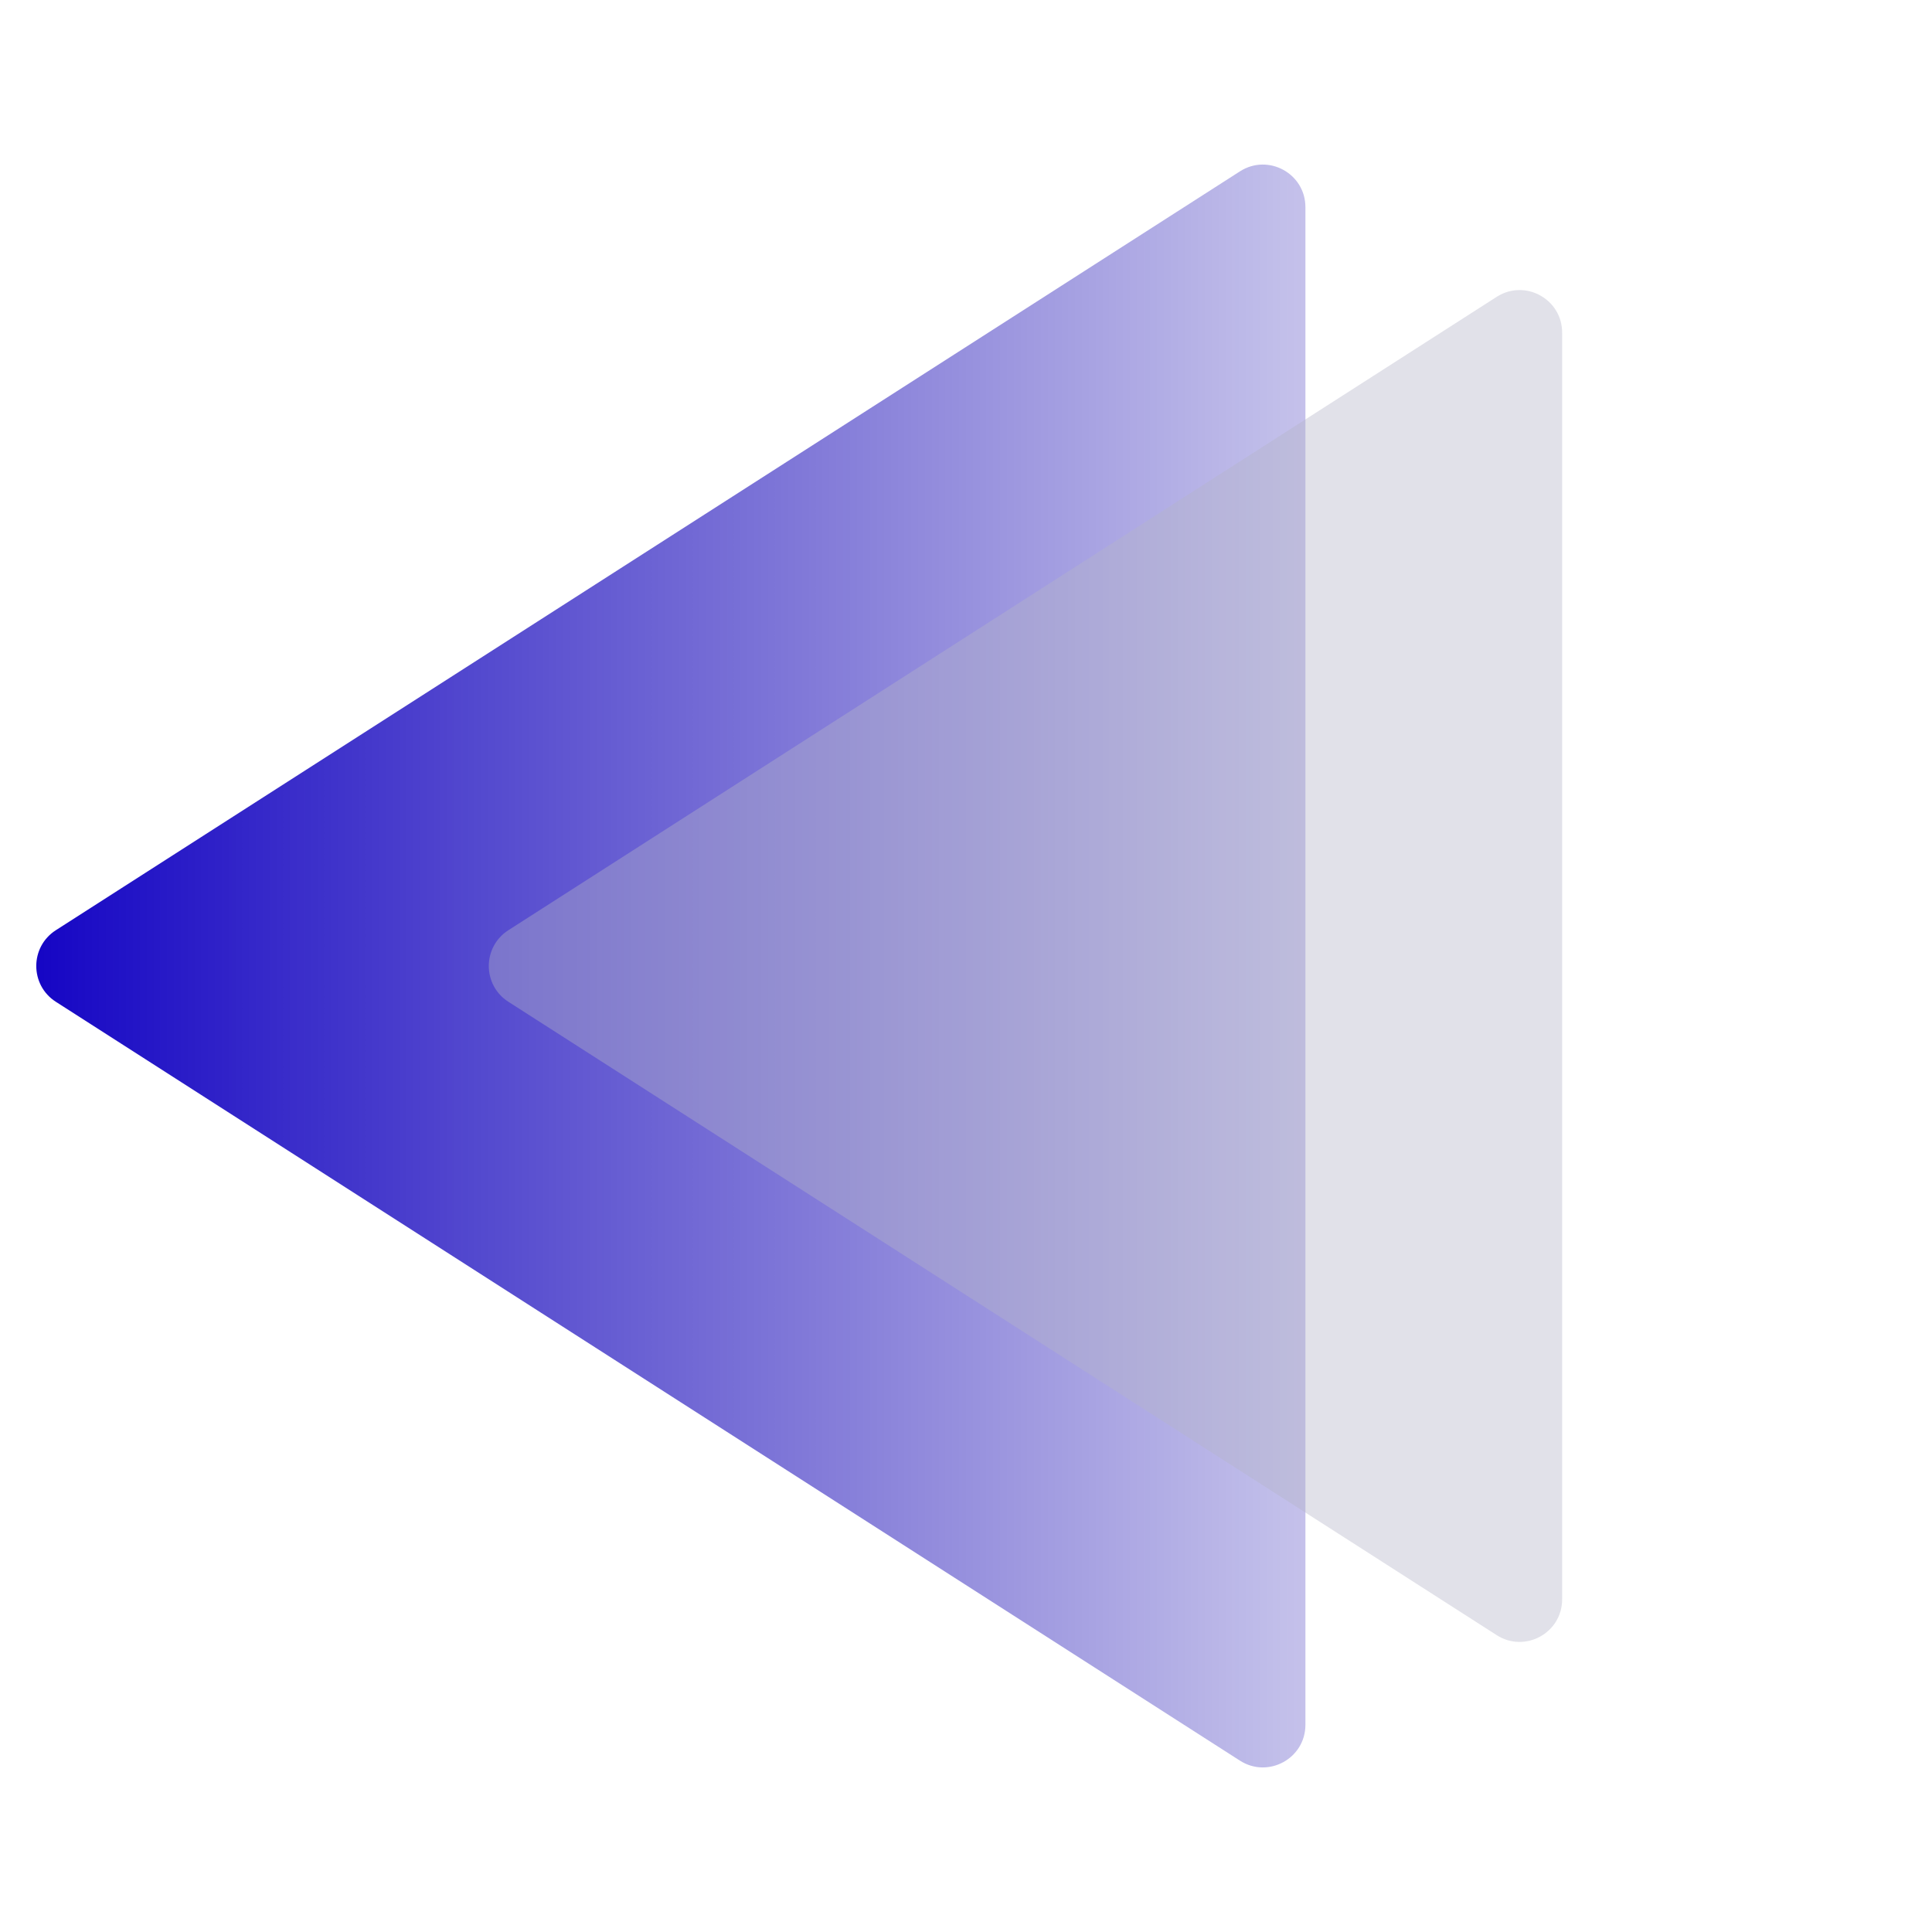 <svg width="100" height="100" viewBox="0 0 100 100" fill="none" xmlns="http://www.w3.org/2000/svg">
<path d="M2.89 51.852C1.54 50.987 1.54 49.013 2.89 48.148L64.18 8.869C65.645 7.931 67.568 8.982 67.568 10.722V89.278C67.568 91.017 65.645 92.069 64.18 91.131L2.89 51.852Z" fill="url(#paint0_linear_126_7)"/>
<g filter="url(#filter0_b_126_7)">
<path d="M26.314 51.852C24.963 50.986 24.963 49.013 26.314 48.147L77.469 15.364C78.933 14.426 80.856 15.477 80.856 17.216V82.783C80.856 84.522 78.933 85.573 77.469 84.635L26.314 51.852Z" fill="#B4B4C8" fill-opacity="0.4"/>
</g>
<defs>
<filter id="filter0_b_126_7" x="20.901" y="10.613" width="64.355" height="78.774" filterUnits="userSpaceOnUse" color-interpolation-filters="sRGB">
<feFlood flood-opacity="0" result="BackgroundImageFix"/>
<feGaussianBlur in="BackgroundImageFix" stdDeviation="2.2"/>
<feComposite in2="SourceAlpha" operator="in" result="effect1_backgroundBlur_126_7"/>
<feBlend mode="normal" in="SourceGraphic" in2="effect1_backgroundBlur_126_7" result="shape"/>
</filter>
<linearGradient id="paint0_linear_126_7" x1="0" y1="50" x2="90.09" y2="50" gradientUnits="userSpaceOnUse">
<stop stop-color="#1000C4"/>
<stop offset="1" stop-color="#190DA7" stop-opacity="0"/>
</linearGradient>
</defs>
</svg>
